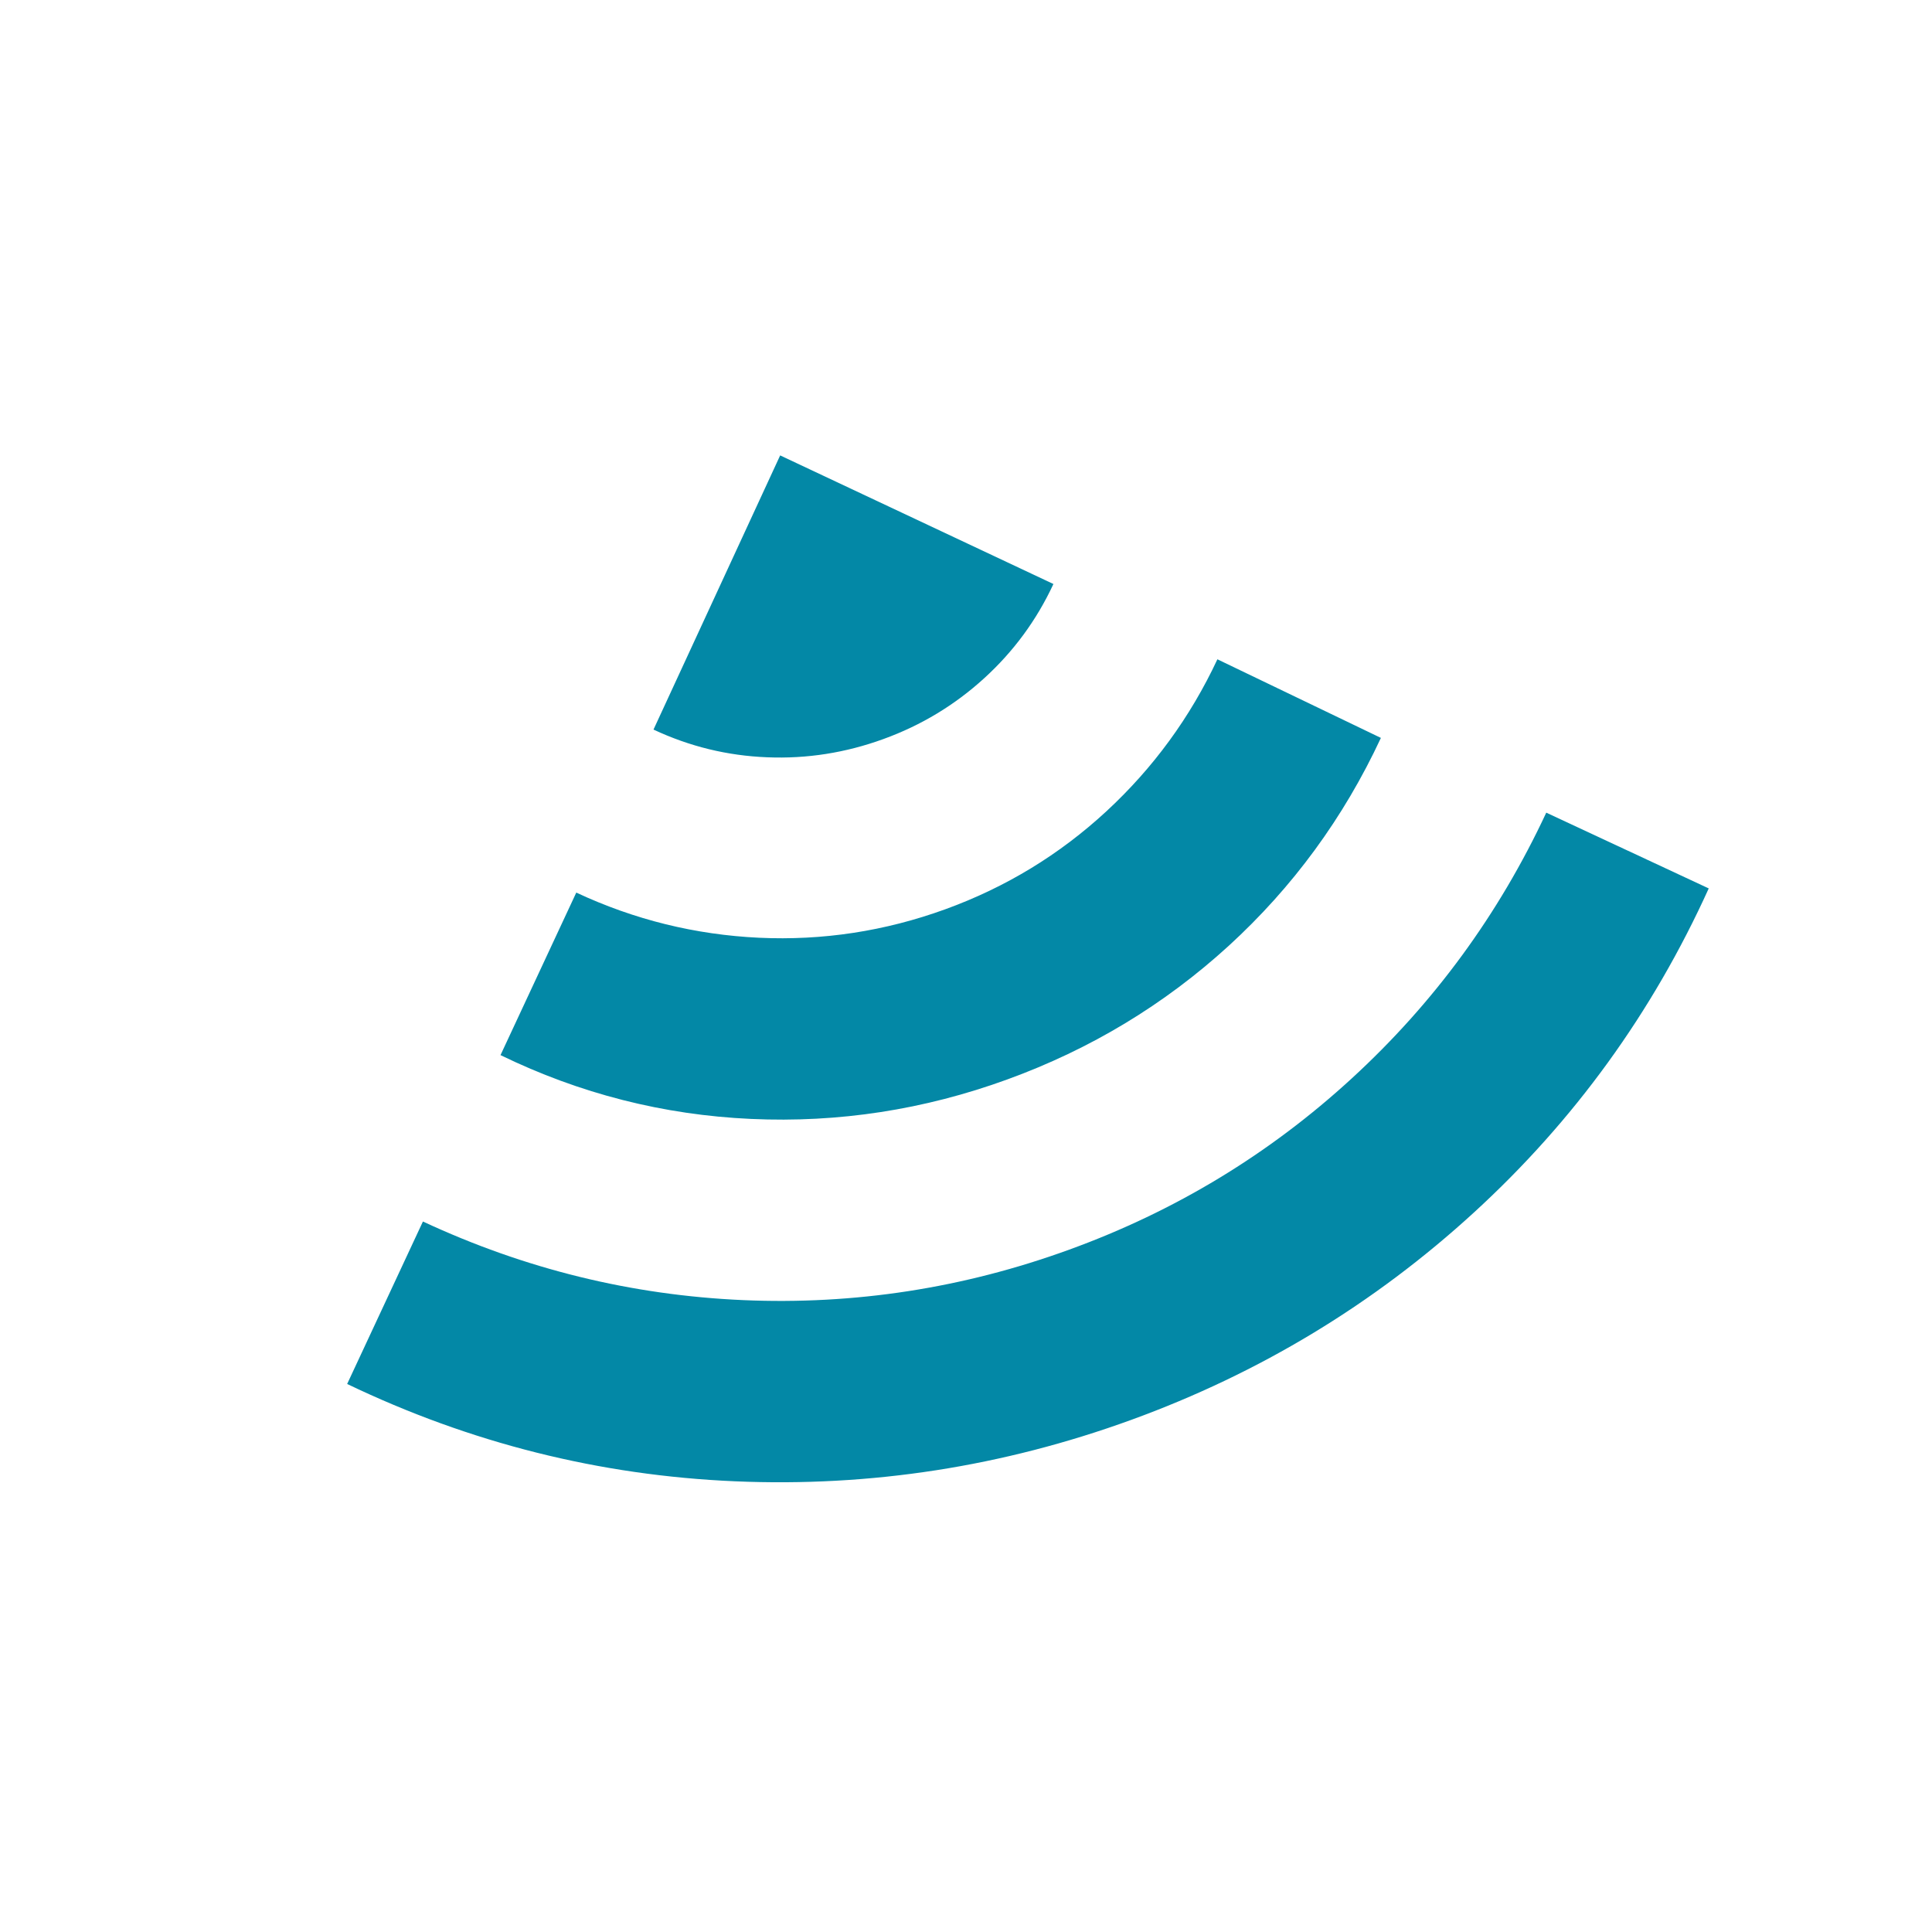 <svg width="32" height="32" viewBox="0 0 32 32" fill="none" xmlns="http://www.w3.org/2000/svg">
<path d="M20.164 10.92L22.872 12.222C22.255 13.546 21.413 14.695 20.349 15.668C19.284 16.64 18.062 17.378 16.684 17.879C15.306 18.381 13.891 18.599 12.439 18.533C10.986 18.467 9.604 18.115 8.29 17.476L9.545 14.784C10.506 15.233 11.515 15.482 12.571 15.532C13.627 15.581 14.656 15.424 15.658 15.06C16.66 14.696 17.549 14.155 18.326 13.437C19.102 12.719 19.715 11.88 20.164 10.92ZM25.611 13.46L28.302 14.715C27.368 16.776 26.072 18.564 24.415 20.081C22.759 21.598 20.866 22.743 18.736 23.518C16.607 24.292 14.42 24.631 12.175 24.535C9.931 24.439 7.789 23.901 5.75 22.923L7.005 20.232C8.693 21.019 10.46 21.453 12.308 21.534C14.156 21.614 15.957 21.336 17.71 20.698C19.464 20.061 21.023 19.116 22.386 17.865C23.75 16.614 24.825 15.146 25.611 13.46ZM12.922 7.543L17.448 9.673C17.17 10.271 16.787 10.792 16.3 11.235C15.814 11.678 15.258 12.014 14.632 12.241C14.006 12.469 13.364 12.57 12.706 12.543C12.048 12.517 11.421 12.364 10.824 12.084L12.922 7.543Z" fill="#0388A6"/>
</svg>
